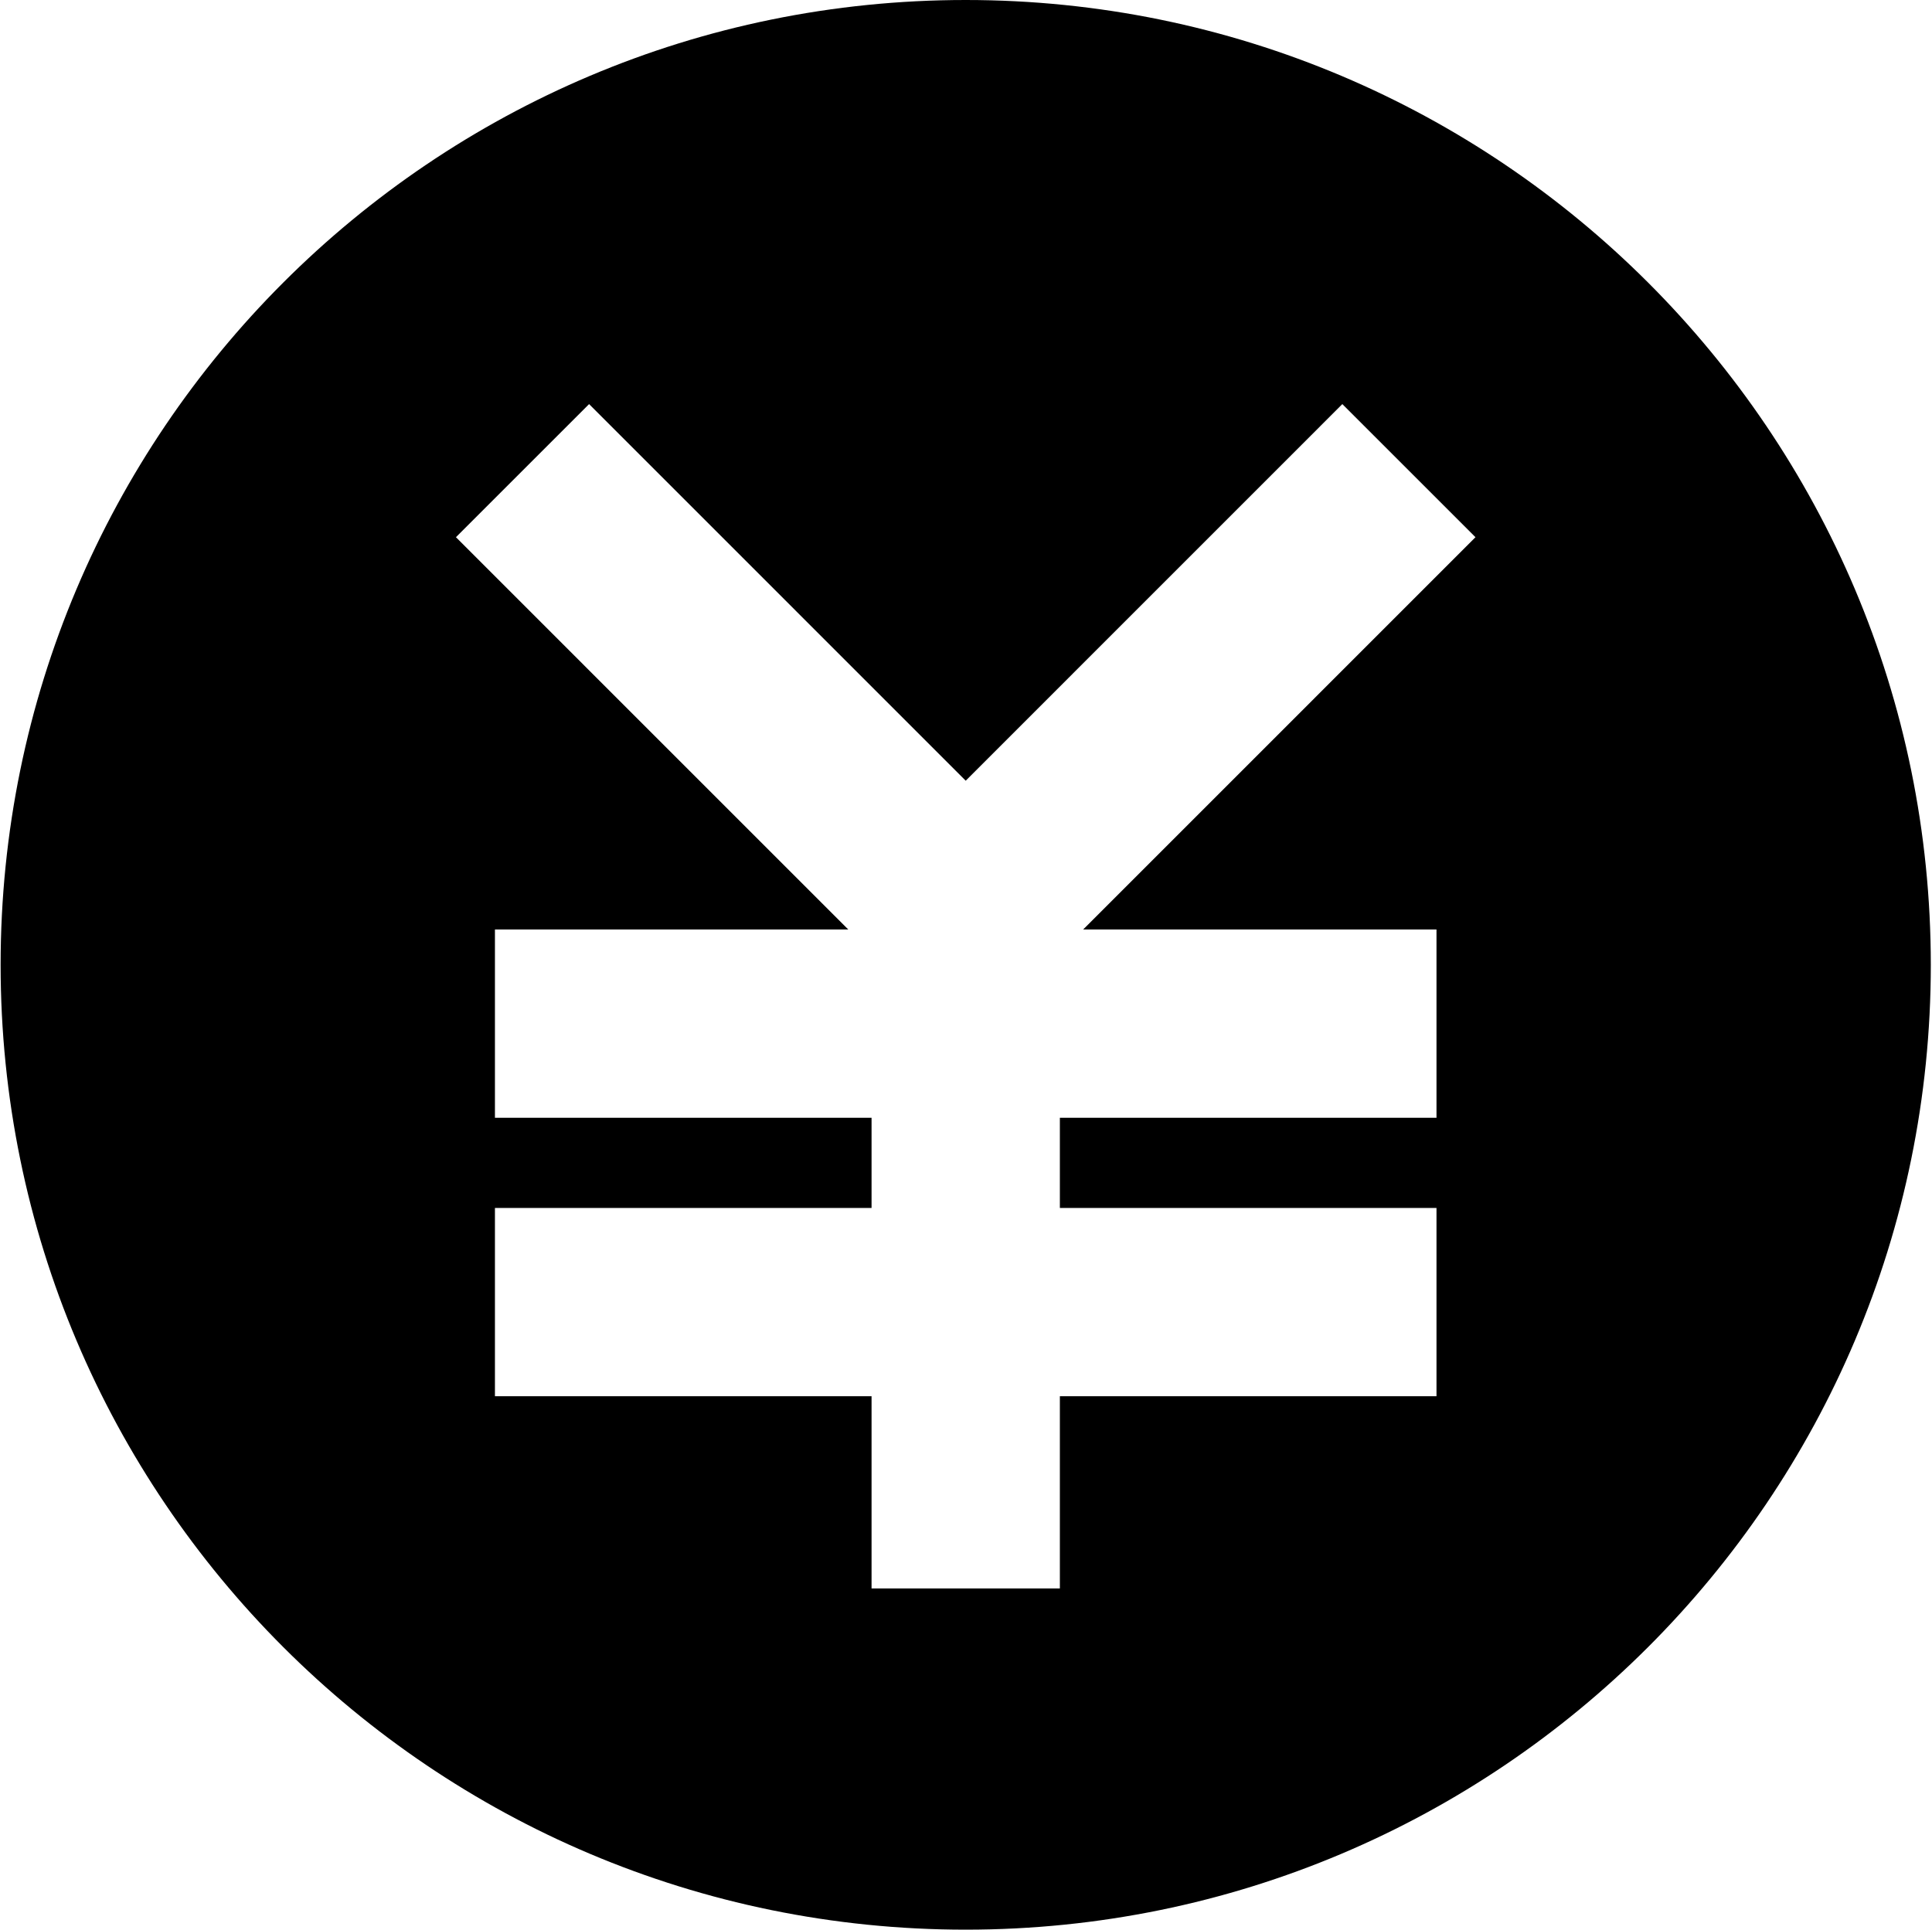 <?xml version="1.0" standalone="no"?><!DOCTYPE svg PUBLIC "-//W3C//DTD SVG 1.1//EN" "http://www.w3.org/Graphics/SVG/1.1/DTD/svg11.dtd"><svg t="1587018666197" class="icon" viewBox="0 0 1025 1024" version="1.1" xmlns="http://www.w3.org/2000/svg" p-id="2152" xmlns:xlink="http://www.w3.org/1999/xlink" width="200.195" height="200"><defs><style type="text/css"></style></defs><path d="M512.347 0C229.507 0 0.326 229.22 0.326 512s229.181 512 512.021 512c282.744 0 512.021-229.22 512.021-512S795.091 0 512.347 0zM762.114 493.268l0 99.902L562.301 593.17l0 47.853 199.813 0 0 99.902L562.301 740.926l0 101.999L462.394 842.925 462.394 740.926 262.582 740.926l0-99.902L462.394 641.024l0-47.853L262.582 593.17l0-99.902 187.473 0-208.157-208.195 70.636-70.633 199.813 199.854 199.813-199.854 70.637 70.633L574.644 493.268 762.114 493.268z" p-id="2153"></path></svg>